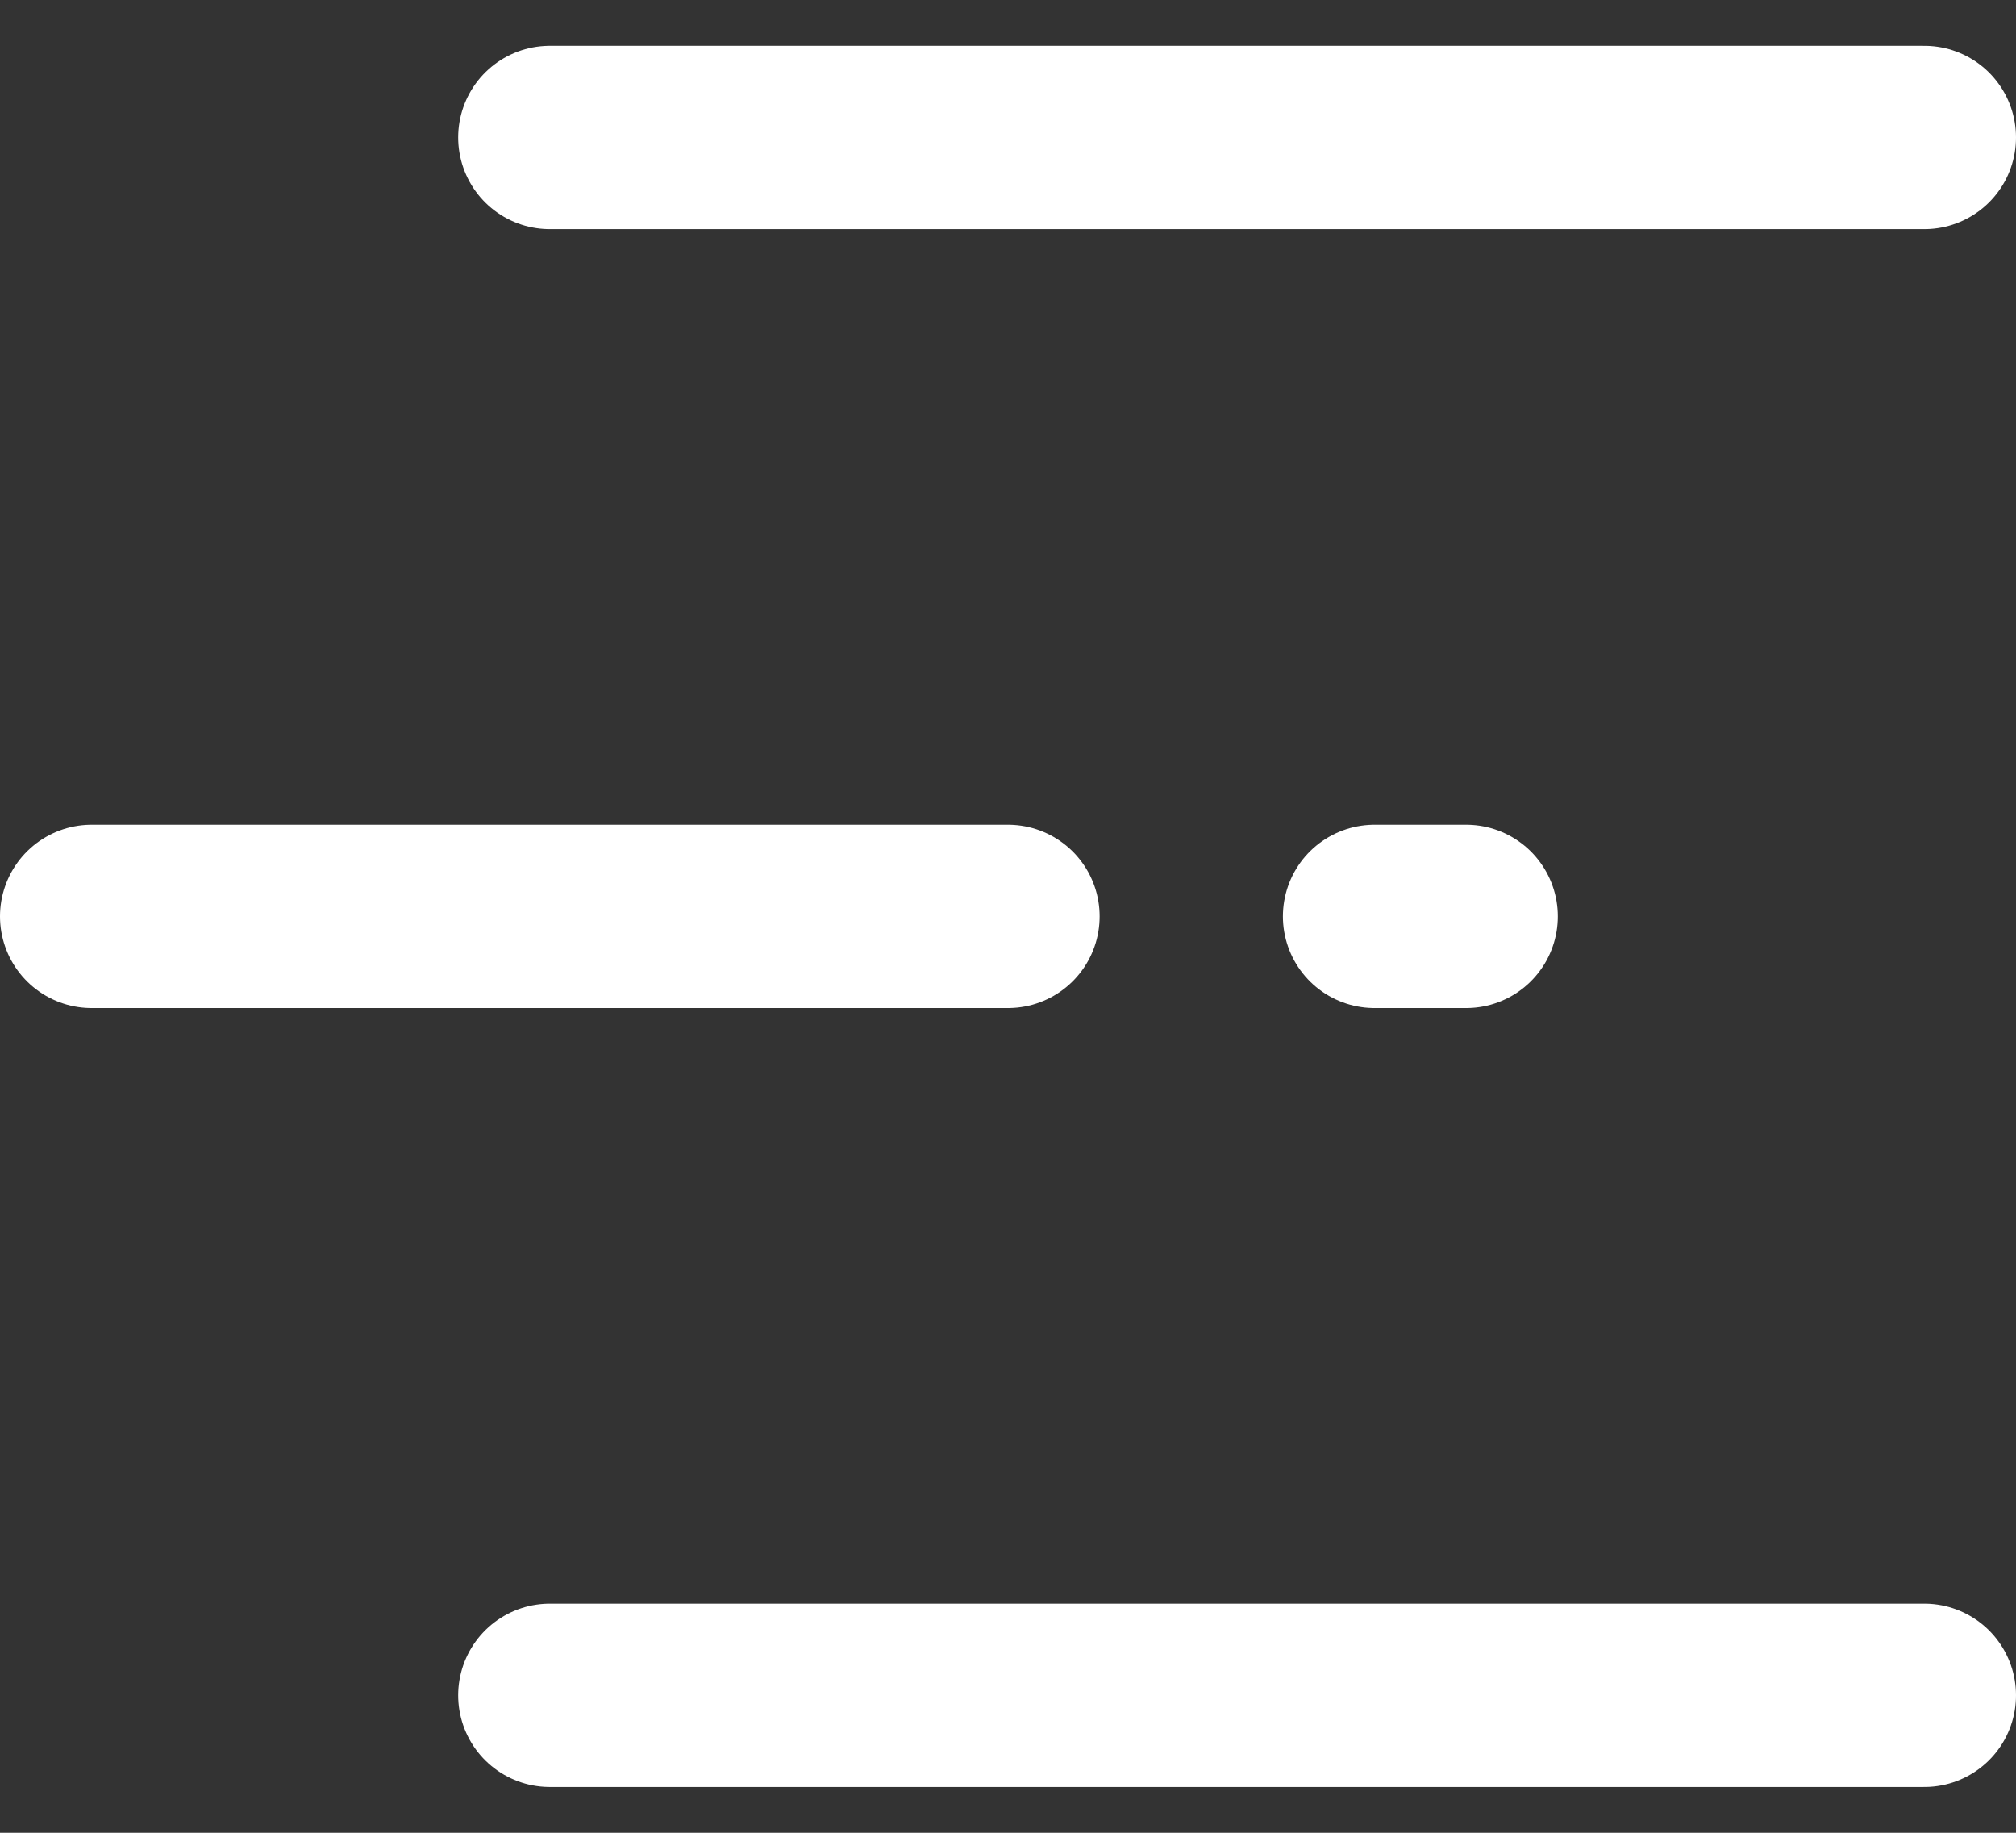 <svg viewBox="0 0 22 20" fill="none" xmlns="http://www.w3.org/2000/svg">
<rect x="0" y="0" width="22" height="20" fill="#333333" stroke="none"/>
<line x1="6" y1="1.5" x2="21" y2="1.5" stroke="white" stroke-width="2" stroke-linecap="round"/>
<line x1="1" y1="10" x2="11" y2="10" stroke="white" stroke-width="2" stroke-linecap="round"/>
<line x1="15" y1="10" x2="16" y2="10" stroke="white" stroke-width="2" stroke-linecap="round"/>
<line x1="6" y1="18.5" x2="21" y2="18.5" stroke="white" stroke-width="2" stroke-linecap="round"/>
</svg>
